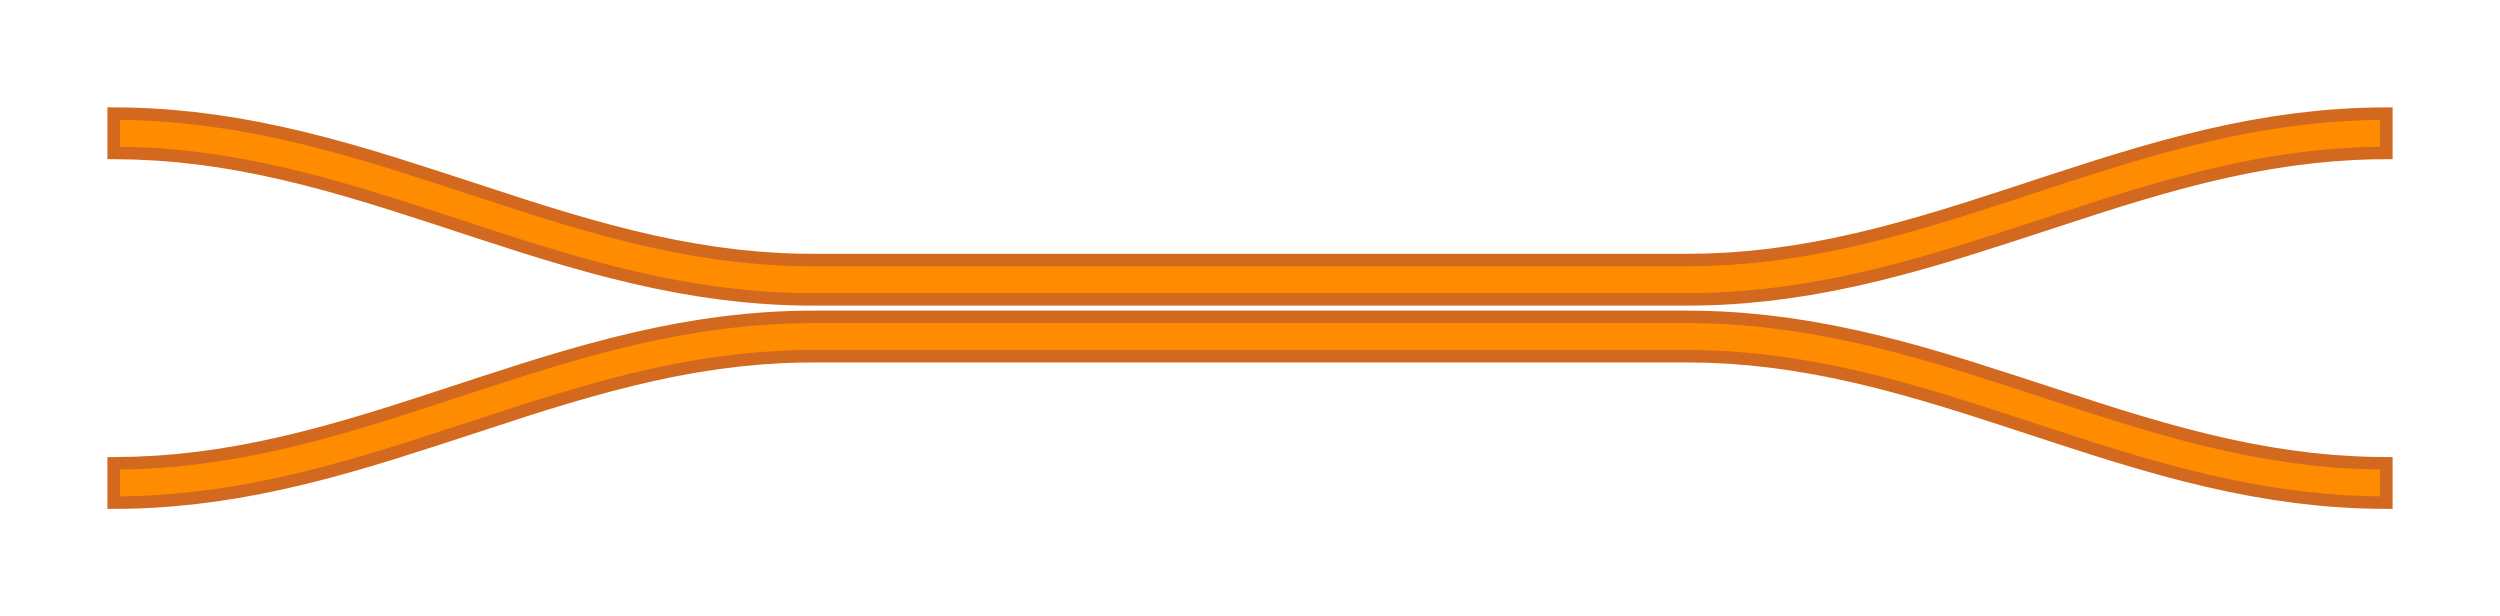 <?xml version="1.0" encoding="UTF-8"?>
<svg xmlns="http://www.w3.org/2000/svg" xmlns:xlink="http://www.w3.org/1999/xlink" width="200.2" height="49.35" viewBox="-9.1 -24.675 200.2 49.35">
<defs>
<style type="text/css">
.l0d0 {fill:darkorange;stroke:chocolate;}
</style>
</defs>
<rect x="-9.1" y="-24.675" width="200.2" height="49.35" fill="none" stroke="none"/>
<g id="DC" transform="scale(1 -1)">
<polygon id="000001AF42144600" class="l0d0" points="0.9,-15.568 1.801,-15.546 2.701,-15.51 3.601,-15.459 4.5,-15.394 6.298,-15.223 8.094,-14.997 9.888,-14.719 11.678,-14.392 13.465,-14.019 15.248,-13.605 17.027,-13.153 18.803,-12.667 20.574,-12.154 22.341,-11.617 25.862,-10.495 32.854,-8.214 34.591,-7.667 36.324,-7.141 38.053,-6.639 39.777,-6.168 41.498,-5.731 43.215,-5.332 44.928,-4.974 46.638,-4.662 48.344,-4.398 50.048,-4.183 51.75,-4.021 53.451,-3.912 54.726,-3.865 56,-3.85 73.5,-3.85 91,-3.85 108.5,-3.85 126,-3.85 127.699,-3.877 129.399,-3.959 131.1,-4.095 132.803,-4.284 134.509,-4.524 136.217,-4.812 137.928,-5.148 139.643,-5.526 141.362,-5.945 143.085,-6.4 144.811,-6.887 146.542,-7.401 148.277,-7.938 151.76,-9.06 155.26,-10.209 158.777,-11.342 160.542,-11.888 162.311,-12.414 164.085,-12.914 165.862,-13.383 167.643,-13.817 169.428,-14.211 171.217,-14.561 173.009,-14.864 174.803,-15.116 176.6,-15.315 177.5,-15.394 178.399,-15.459 179.299,-15.51 180.199,-15.546 181.1,-15.568 182,-15.575 182,-12.425 180.726,-12.41 179.451,-12.363 177.75,-12.254 176.048,-12.092 174.344,-11.877 172.638,-11.613 170.928,-11.301 169.215,-10.943 167.498,-10.544 165.777,-10.107 164.053,-9.636 162.324,-9.134 160.591,-8.608 158.854,-8.061 151.862,-5.78 148.341,-4.658 146.574,-4.121 144.803,-3.608 143.027,-3.122 141.248,-2.67 139.465,-2.256 137.678,-1.883 135.888,-1.556 134.094,-1.278 132.298,-1.052 130.5,-0.881 129.601,-0.816 128.701,-0.765 127.801,-0.729 126.9,-0.707 126,-0.7 108.5,-0.7 91,-0.7 73.5,-0.7 56,-0.7 55.1,-0.707 54.199,-0.729 53.299,-0.765 52.399,-0.816 51.5,-0.881 50.6,-0.96 48.803,-1.159 47.009,-1.411 45.217,-1.714 43.428,-2.064 41.643,-2.458 39.862,-2.892 38.085,-3.361 36.311,-3.861 34.542,-4.387 32.777,-4.933 29.26,-6.066 25.76,-7.215 22.277,-8.337 20.542,-8.874 18.811,-9.388 17.085,-9.875 15.362,-10.33 13.643,-10.749 11.928,-11.127 10.217,-11.463 8.509,-11.751 6.803,-11.991 5.1,-12.18 3.399,-12.316 1.699,-12.398 -0,-12.425 0,-15.575"/>
<polygon id="000001AF42144830" class="l0d0" points="1.699,12.398 3.399,12.316 5.1,12.18 6.803,11.991 8.509,11.751 10.217,11.463 11.928,11.127 13.643,10.749 15.362,10.33 17.085,9.875 18.811,9.388 20.542,8.874 22.277,8.337 25.76,7.215 29.26,6.066 32.777,4.933 34.542,4.387 36.311,3.861 38.085,3.361 39.862,2.892 41.643,2.458 43.428,2.064 45.217,1.714 47.009,1.411 48.803,1.159 50.6,0.96 51.5,0.881 52.399,0.816 53.299,0.765 54.199,0.729 55.1,0.707 56,0.7 73.5,0.7 91,0.7 108.5,0.7 126,0.7 126.9,0.707 127.801,0.729 128.701,0.765 129.601,0.816 130.5,0.881 132.298,1.052 134.094,1.278 135.888,1.556 137.678,1.883 139.465,2.256 141.248,2.67 143.027,3.122 144.803,3.608 146.574,4.121 148.341,4.658 151.862,5.78 158.854,8.061 160.591,8.608 162.324,9.134 164.053,9.636 165.777,10.107 167.498,10.544 169.215,10.943 170.928,11.301 172.638,11.613 174.344,11.877 176.048,12.092 177.75,12.254 179.451,12.363 180.726,12.41 182,12.425 182,15.575 181.1,15.568 180.199,15.546 179.299,15.51 178.399,15.459 177.5,15.394 176.6,15.315 174.803,15.116 173.009,14.864 171.217,14.561 169.428,14.211 167.643,13.817 165.862,13.383 164.085,12.914 162.311,12.414 160.542,11.888 158.777,11.342 155.26,10.209 151.76,9.06 148.277,7.938 146.542,7.401 144.811,6.887 143.085,6.4 141.362,5.945 139.643,5.526 137.928,5.148 136.217,4.812 134.509,4.524 132.803,4.284 131.1,4.095 129.399,3.959 127.699,3.877 126,3.85 108.5,3.85 91,3.85 73.5,3.85 56,3.85 54.726,3.865 53.451,3.912 51.75,4.021 50.048,4.183 48.344,4.398 46.638,4.662 44.928,4.974 43.215,5.332 41.498,5.731 39.777,6.168 38.053,6.639 36.324,7.141 34.591,7.667 32.854,8.214 25.862,10.495 22.341,11.617 20.574,12.154 18.803,12.667 17.027,13.153 15.248,13.605 13.465,14.019 11.678,14.392 9.888,14.719 8.094,14.997 6.298,15.223 4.5,15.394 3.601,15.459 2.701,15.51 1.801,15.546 0.9,15.568 0,15.575 -0,12.425"/>
</g>
</svg>